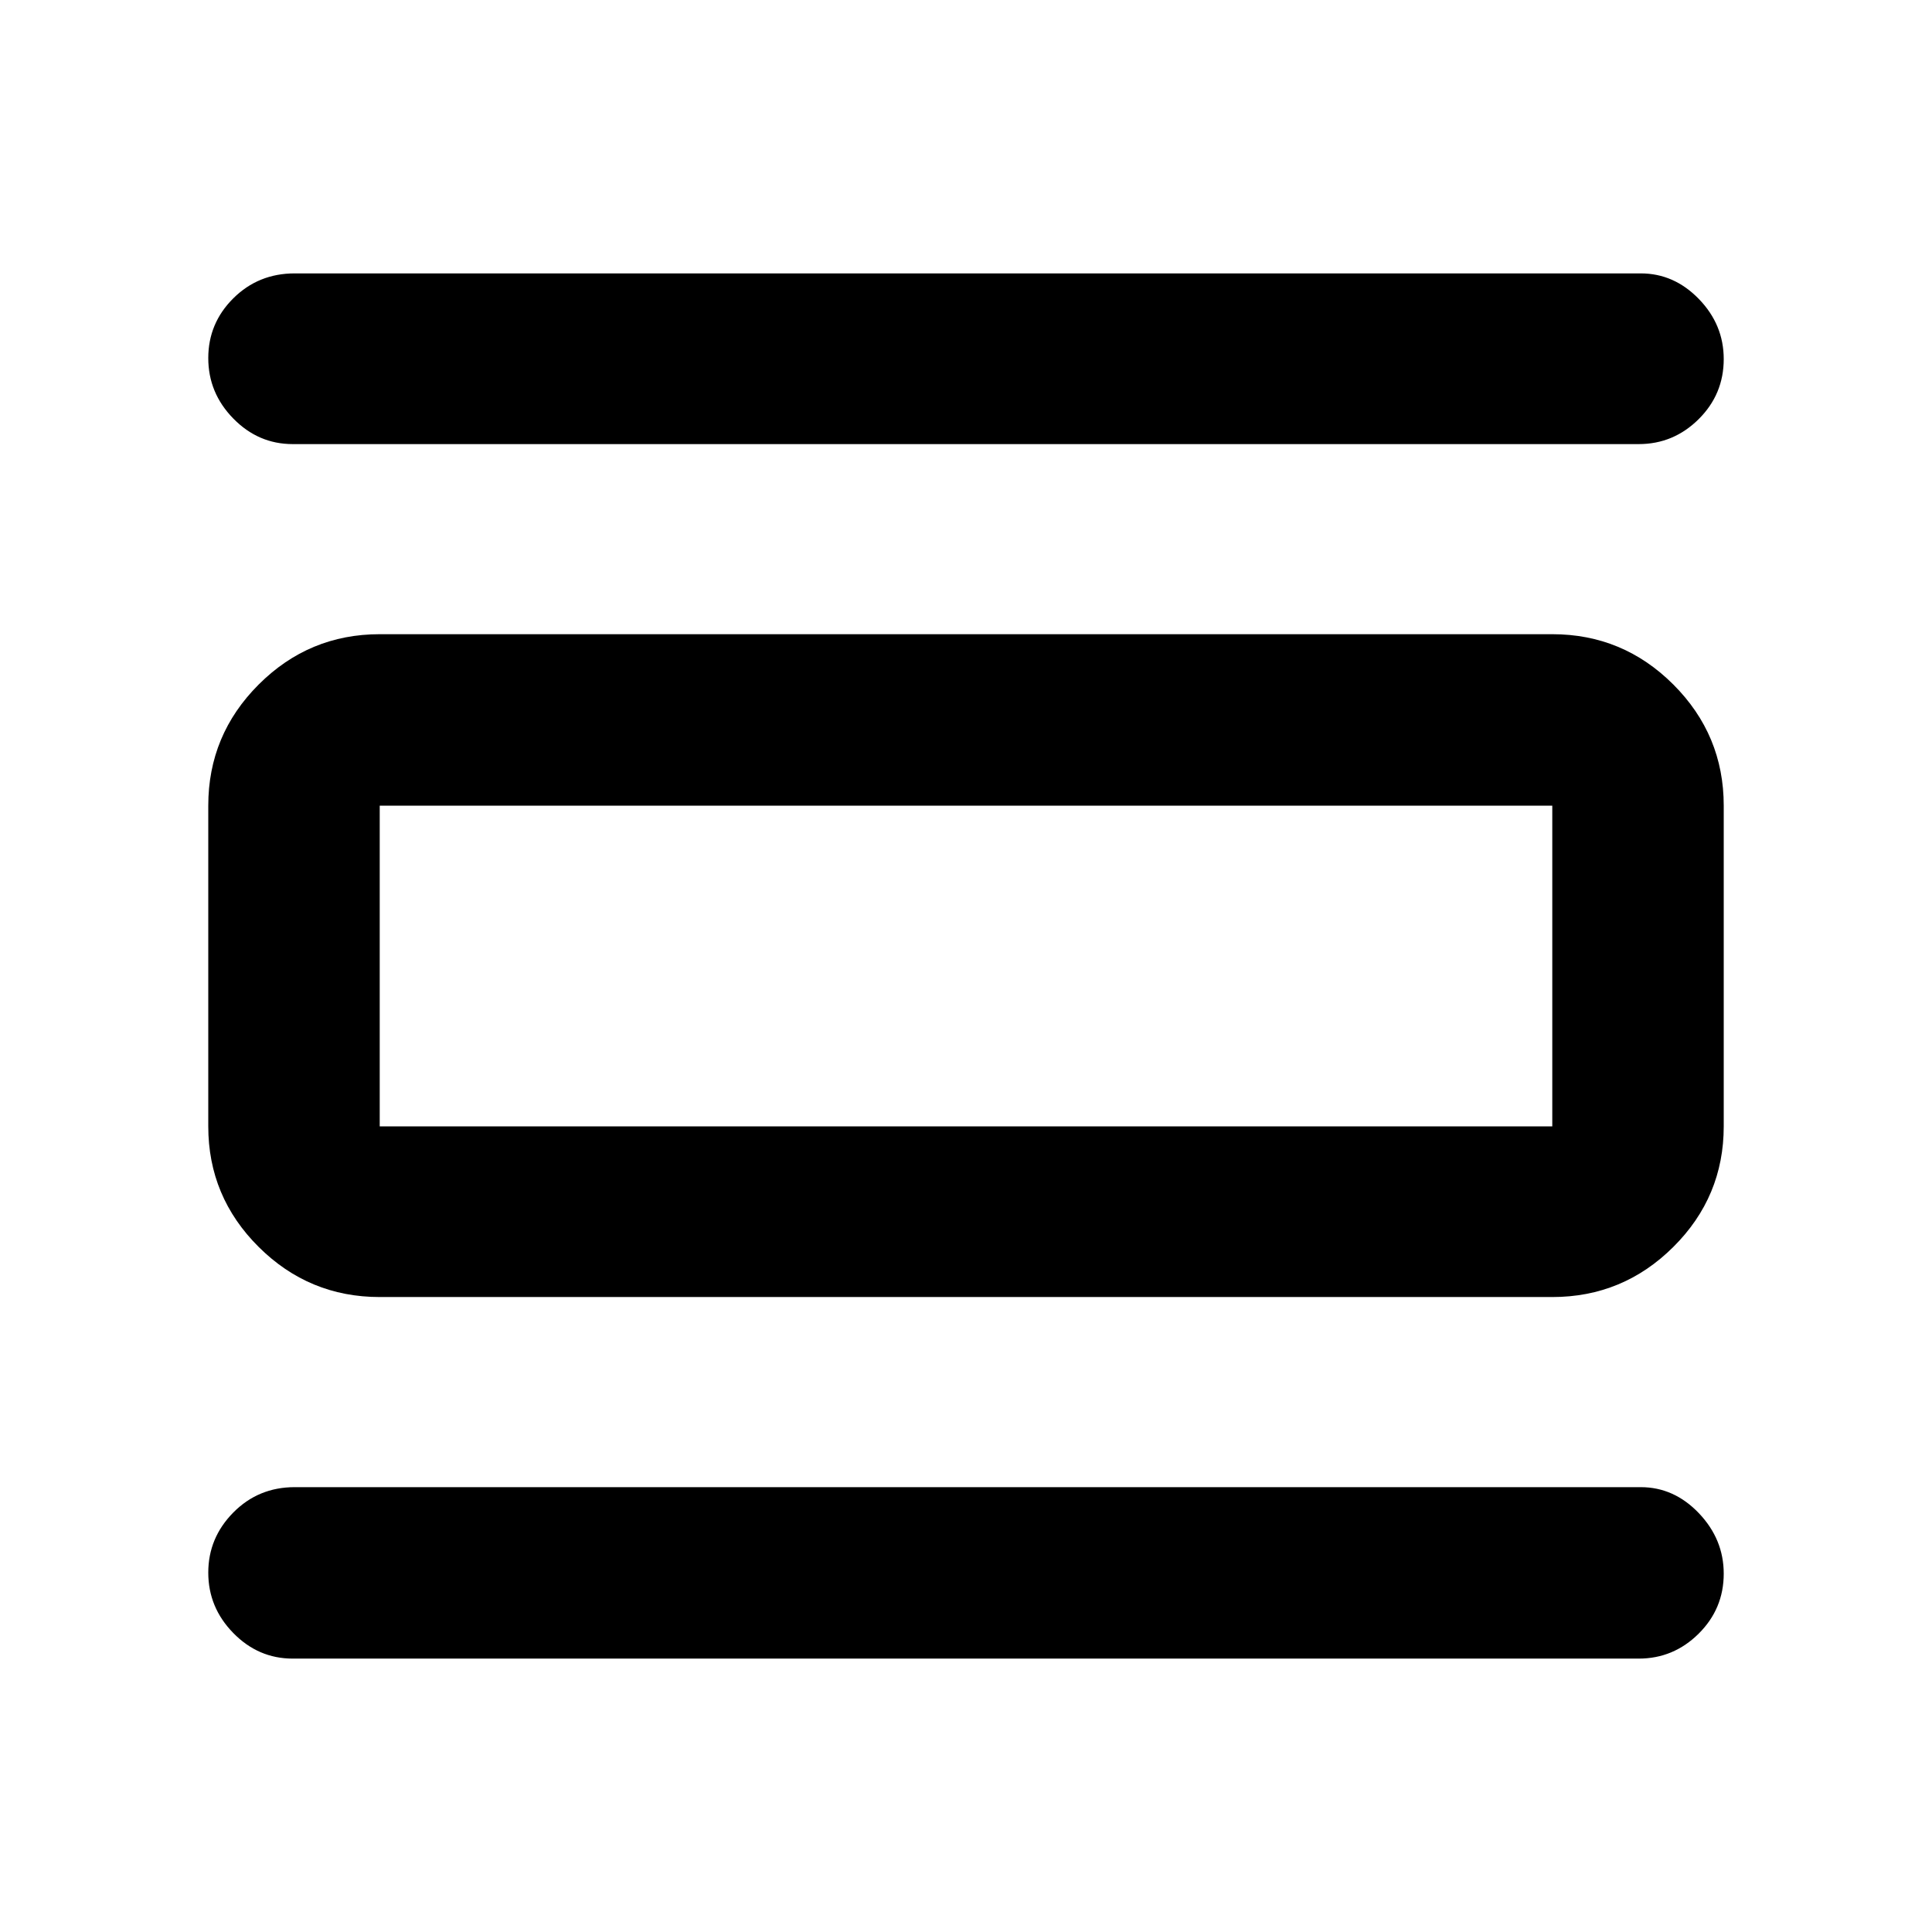 <svg xmlns="http://www.w3.org/2000/svg" height="40" viewBox="0 -960 960 960" width="40"><path d="M145.44-135.85q-17.1 0-29.52-12.71-12.43-12.7-12.43-30t12.45-29.89q12.46-12.59 30.5-12.59h668.83q16.56 0 28.9 12.95t12.34 30.03q0 17.47-12.48 29.84-12.48 12.37-29.76 12.37H145.44Zm0-603.48q-17.1 0-29.52-12.71-12.43-12.7-12.43-30.03 0-17.34 12.45-29.71 12.46-12.37 30.5-12.37h668.83q16.56 0 28.9 12.73t12.34 29.85q0 17.5-12.48 29.87-12.48 12.37-29.76 12.37H145.44Zm43.24 423.82q-35.14 0-60.16-24.91-25.03-24.91-25.03-59.9v-159.36q0-35.14 25.03-60.17 25.02-25.02 60.16-25.02h582.64q35.14 0 60.16 25.02 25.03 25.03 25.03 60.17v159.36q0 34.99-25.03 59.9-25.02 24.91-60.16 24.91H188.68Zm0-84.81h582.64v-159.36H188.68v159.36Zm0-159.36v159.36-159.36Z"/></svg>